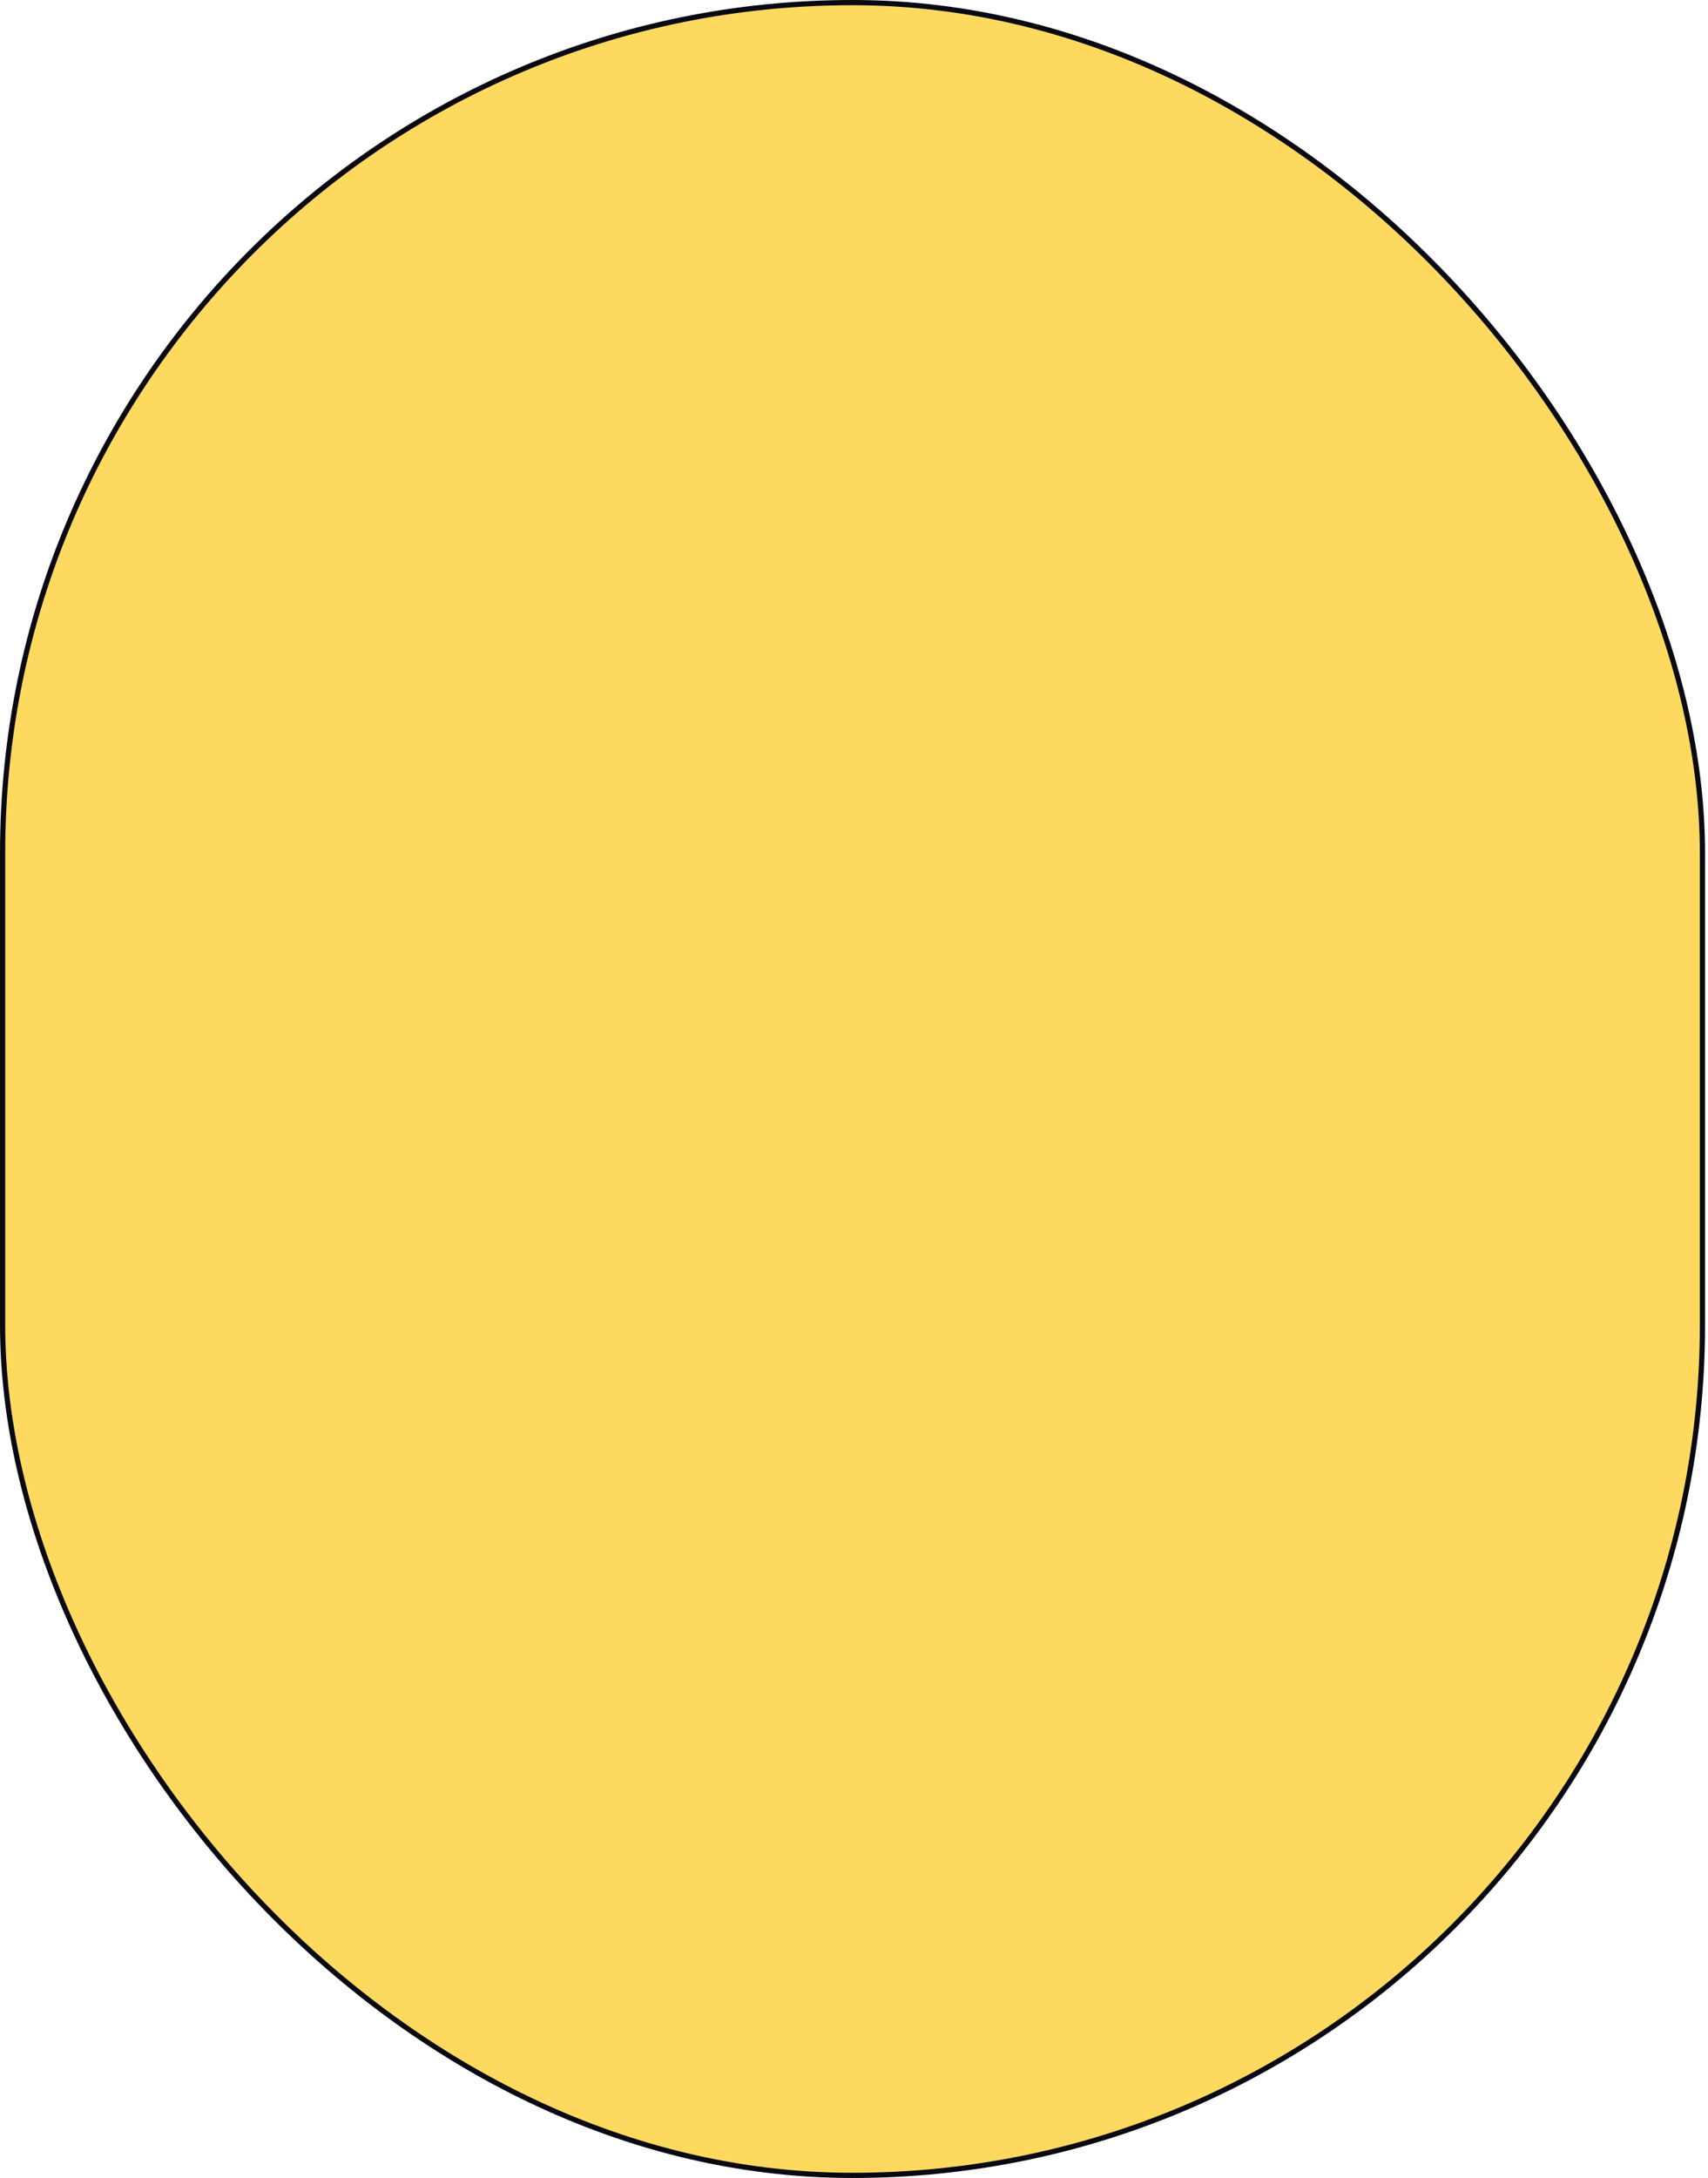 <svg width="328" height="418" viewBox="0 0 328 418" fill="none" xmlns="http://www.w3.org/2000/svg">
<rect x="0.5" y="0.5" width="326.433" height="417" rx="163.217" fill="#FDDA5F" stroke="#0A0911"/>
<mask id="mask0_19_160" style="mask-type:alpha" maskUnits="userSpaceOnUse" x="0" y="0" width="328" height="418">
<rect width="327.433" height="418" rx="163.717" fill="#D9D9D9"/>
</mask>
<g mask="url(#mask0_19_160)">
</g>
</svg>
